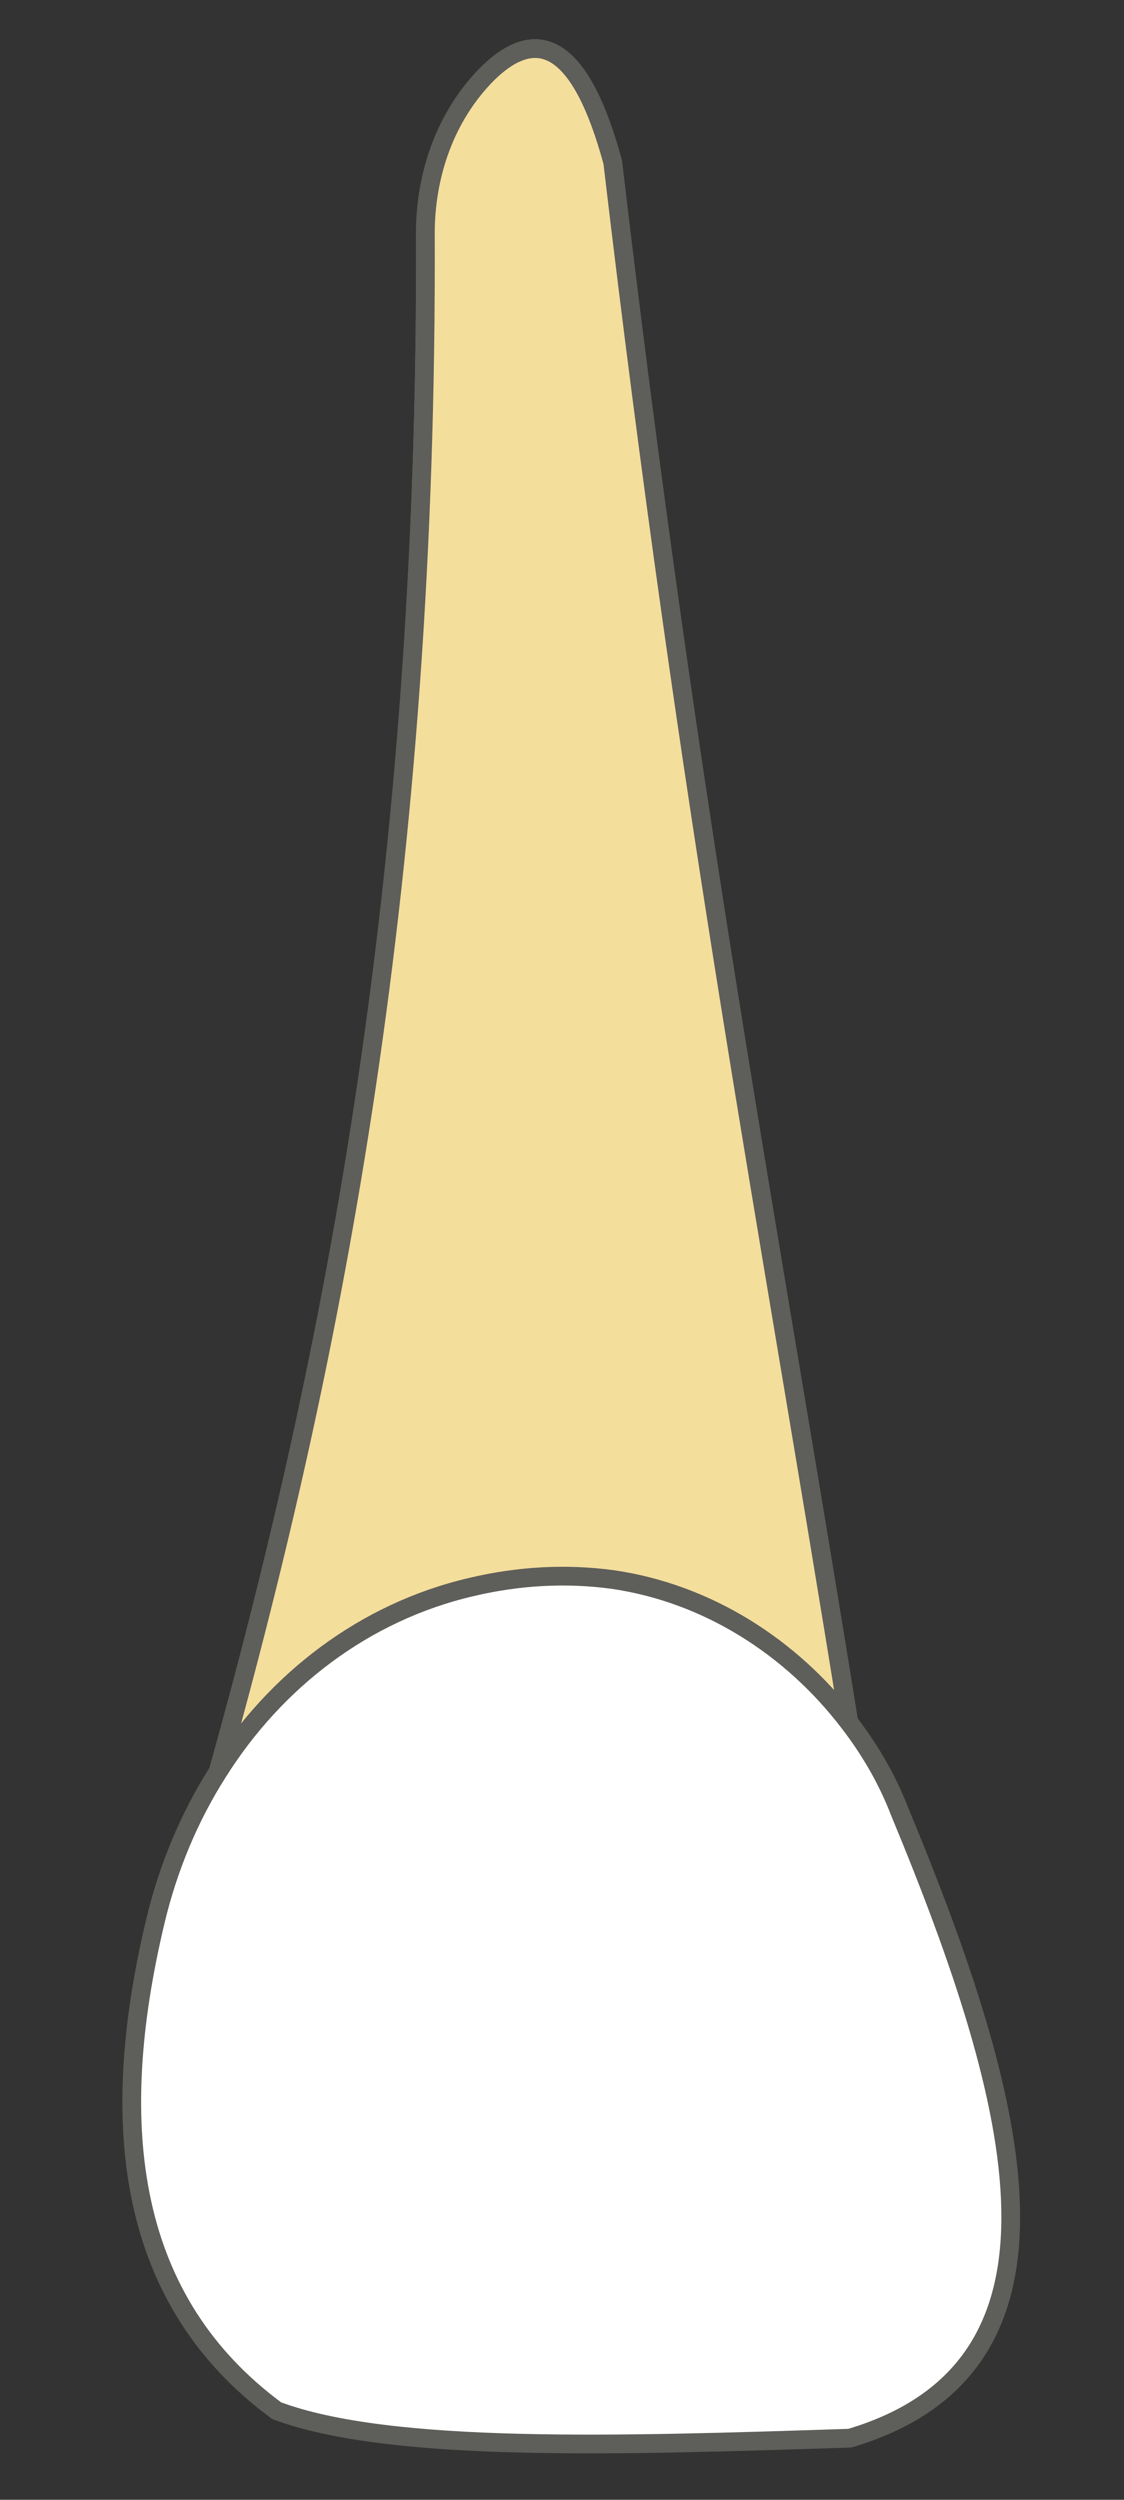 <svg width="9" height="20" viewBox="0 0 9 20" fill="none" xmlns="http://www.w3.org/2000/svg">
<rect x="0" y="0" width="9" height="20" fill="#333333" stroke="none"/>
<path d="M1.746 14.177C2.686 10.817 3.426 6.977 3.406 1.867C3.406 1.397 3.566 0.927 3.906 0.587C4.316 0.187 4.656 0.377 4.906 1.297C5.526 6.557 6.156 9.797 6.796 13.777V14.177H1.746Z" fill="#F4DE9C" stroke="#5E5E5A" stroke-width="0.15" stroke-linecap="round" stroke-linejoin="round"/>
<path d="M1.746 14.177C2.686 10.817 3.426 6.977 3.406 1.867C3.406 1.397 3.566 0.927 3.906 0.587C4.316 0.187 4.656 0.377 4.906 1.297C5.526 6.557 6.156 9.797 6.796 13.777V14.177H1.746Z" fill="#F4DE9C"/>
<path d="M1.746 14.177C2.686 10.817 3.426 6.977 3.406 1.867C3.406 1.397 3.566 0.927 3.906 0.587C4.316 0.187 4.656 0.377 4.906 1.297C5.526 6.557 6.156 9.797 6.796 13.777V14.177H1.746Z" stroke="#5E5E5A" stroke-width="0.15" stroke-linecap="round" stroke-linejoin="round"/>
<path d="M6.795 13.777C6.965 13.997 7.105 14.237 7.205 14.497C8.185 16.857 8.725 18.937 6.805 19.507C4.965 19.567 3.125 19.627 2.215 19.287C1.035 18.417 0.845 17.037 1.245 15.367C1.345 14.947 1.515 14.537 1.745 14.177C2.205 13.447 2.915 12.897 3.775 12.697C4.155 12.607 4.535 12.587 4.905 12.637C5.665 12.747 6.335 13.177 6.795 13.777Z" fill="white" stroke="#5E5E5A" stroke-width="0.15" stroke-linecap="round" stroke-linejoin="round"/>
</svg>
